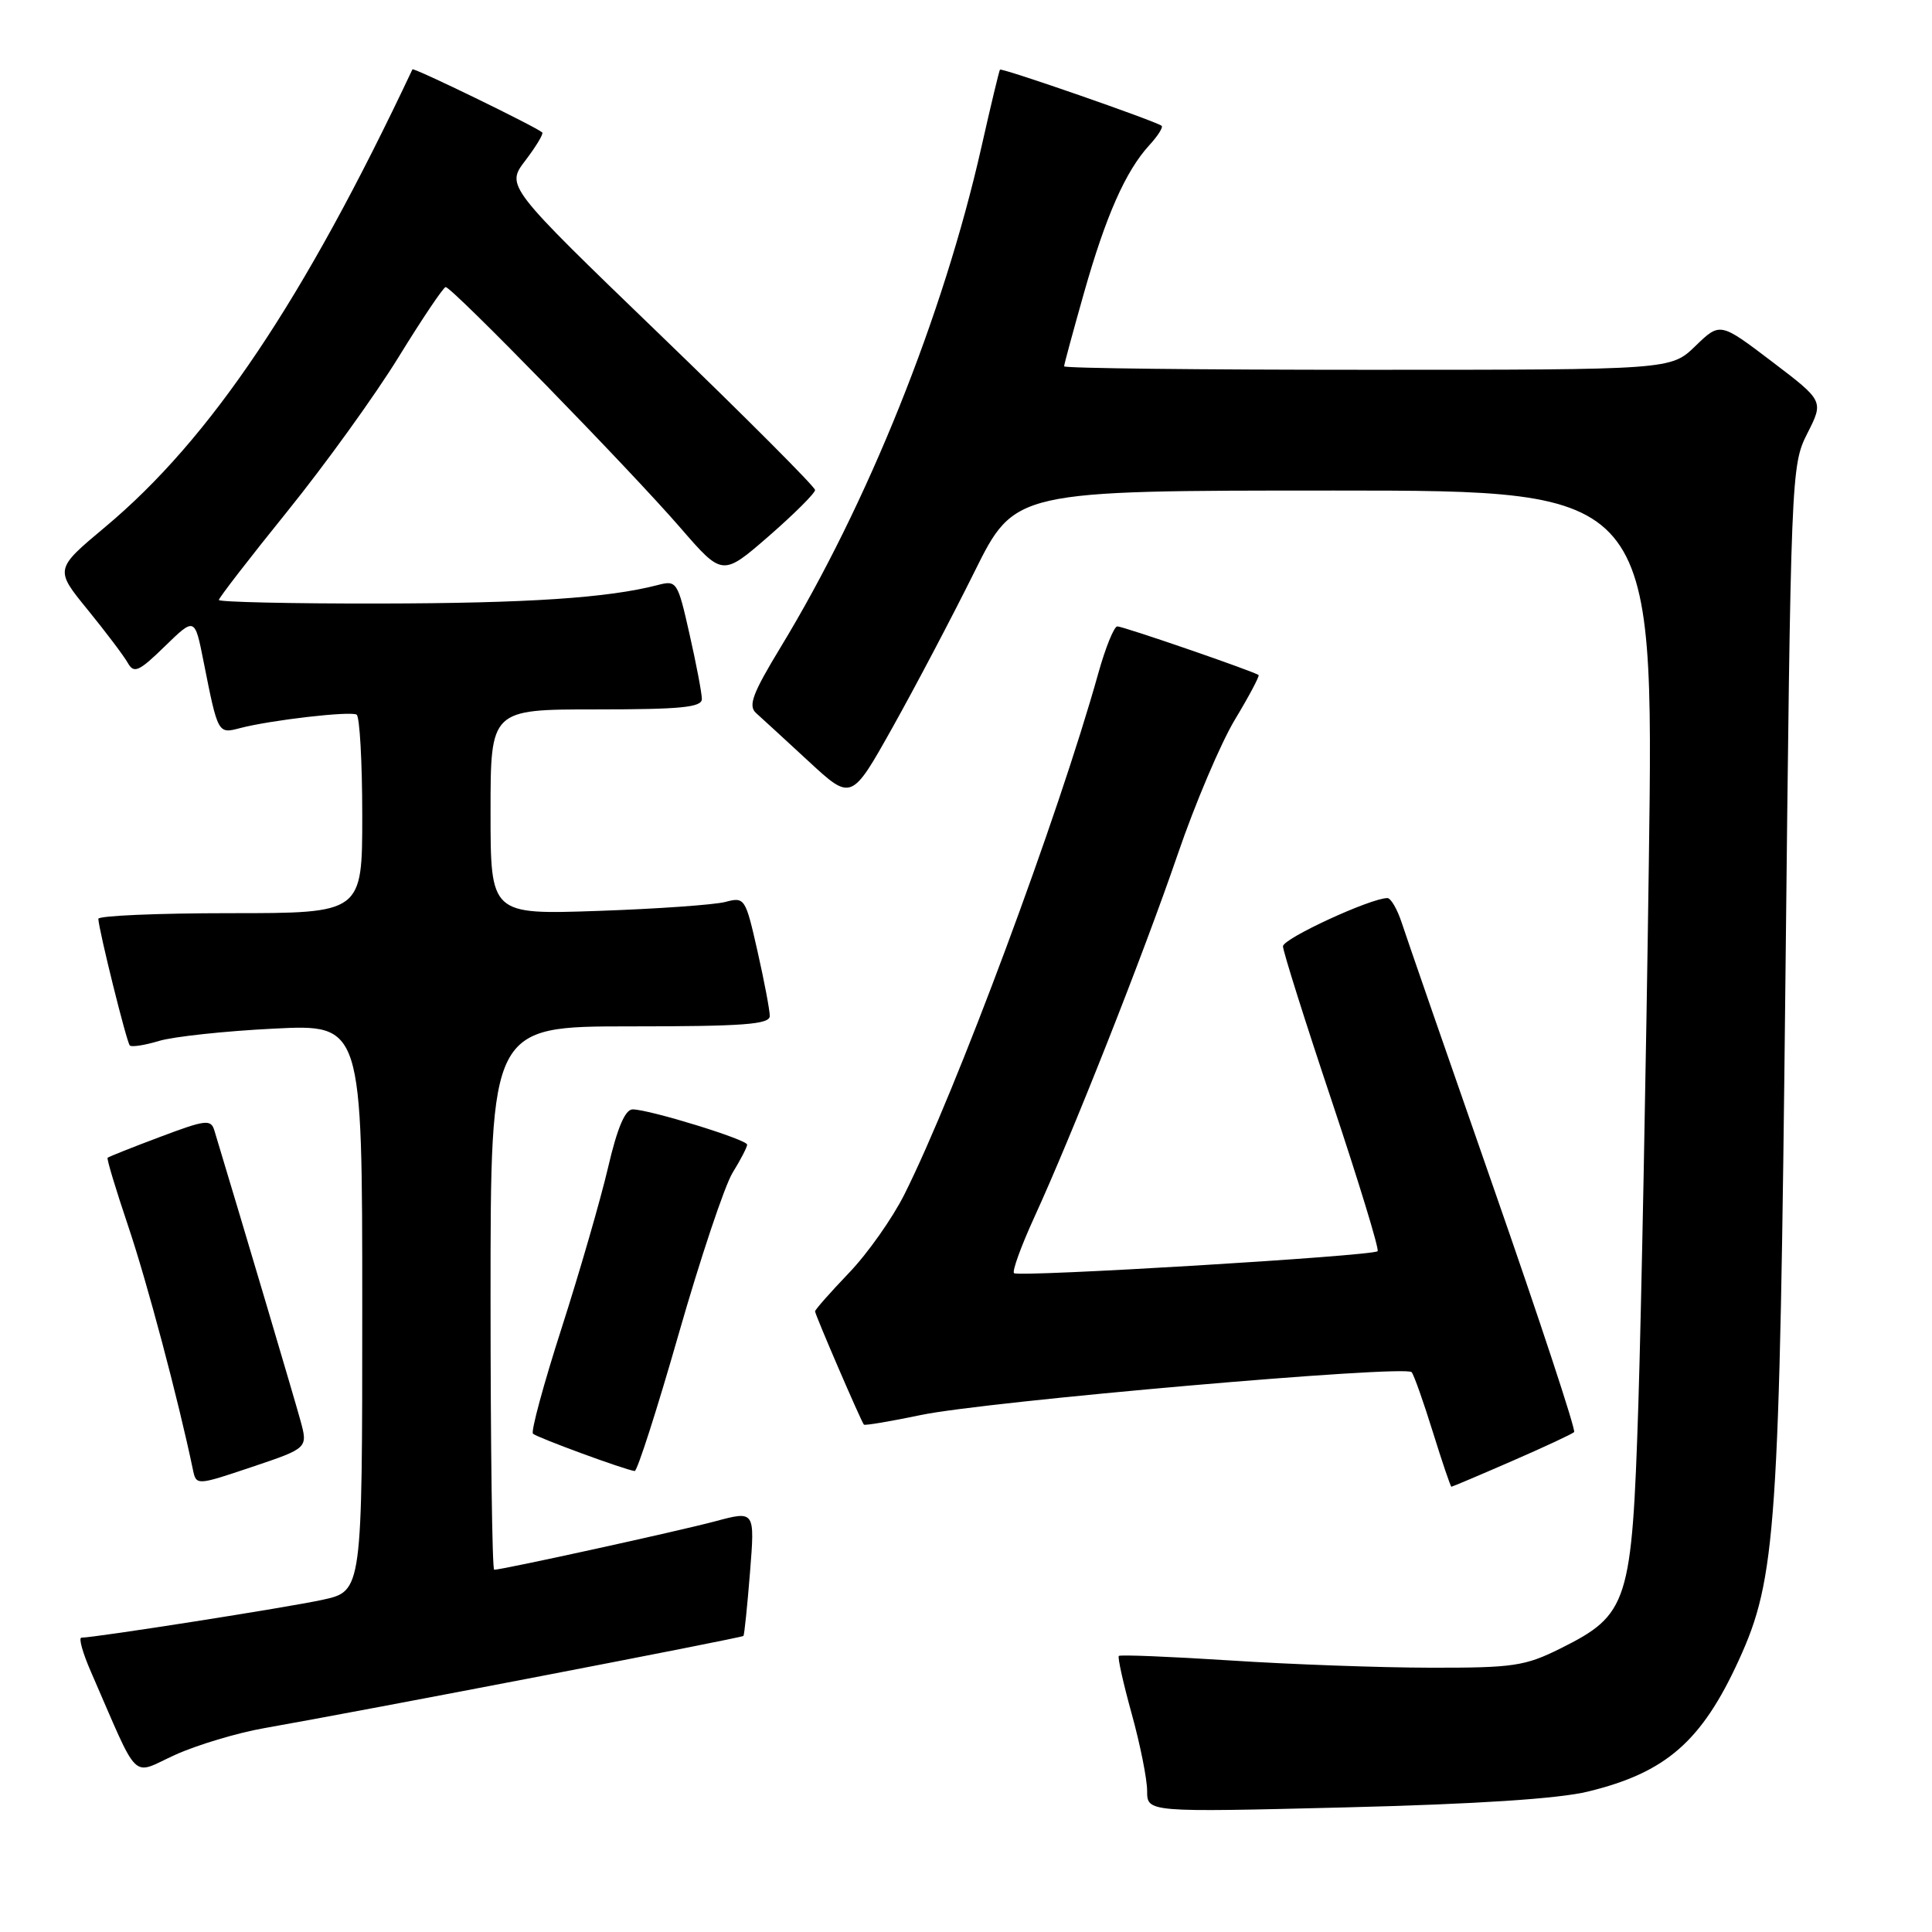 <?xml version="1.0" encoding="UTF-8" standalone="no"?>
<!DOCTYPE svg PUBLIC "-//W3C//DTD SVG 1.1//EN" "http://www.w3.org/Graphics/SVG/1.1/DTD/svg11.dtd" >
<svg xmlns="http://www.w3.org/2000/svg" xmlns:xlink="http://www.w3.org/1999/xlink" version="1.1" viewBox="0 0 256 256">
 <g >
 <path fill="currentColor"
d=" M 210.42 237.39 C 220.74 234.88 225.48 230.75 230.41 219.96 C 235.36 209.13 235.80 202.71 236.58 129.62 C 237.30 62.60 237.33 61.68 239.48 57.43 C 241.66 53.13 241.66 53.13 234.79 47.91 C 227.92 42.69 227.92 42.69 224.66 45.84 C 221.40 49.00 221.40 49.00 181.20 49.00 C 159.09 49.00 141.00 48.80 141.00 48.54 C 141.00 48.29 142.19 43.91 143.64 38.79 C 146.54 28.56 149.15 22.68 152.28 19.25 C 153.42 18.02 154.15 16.85 153.92 16.67 C 153.15 16.05 132.72 8.95 132.50 9.23 C 132.39 9.38 131.28 14.00 130.04 19.50 C 125.00 41.81 114.99 66.74 103.42 85.79 C 99.72 91.89 99.11 93.51 100.18 94.48 C 100.91 95.13 104.05 98.02 107.16 100.89 C 112.82 106.12 112.82 106.12 118.31 96.31 C 121.33 90.91 126.20 81.66 129.13 75.75 C 134.46 65.00 134.46 65.00 176.81 65.00 C 219.16 65.00 219.16 65.00 218.48 114.25 C 218.11 141.34 217.48 173.66 217.09 186.09 C 216.24 212.46 215.77 213.94 206.77 218.43 C 202.07 220.77 200.52 221.00 189.55 220.98 C 182.92 220.97 170.99 220.54 163.04 220.02 C 155.08 219.51 148.43 219.24 148.25 219.42 C 148.07 219.60 148.84 223.06 149.96 227.10 C 151.08 231.15 152.00 235.74 152.00 237.30 C 152.00 240.14 152.00 240.14 178.25 239.49 C 195.57 239.06 206.51 238.35 210.42 237.39 Z  M 35.00 228.99 C 48.46 226.62 98.31 217.02 98.51 216.77 C 98.63 216.62 99.02 212.83 99.38 208.34 C 100.03 200.17 100.03 200.17 94.77 201.58 C 89.87 202.89 66.57 208.00 65.48 208.00 C 65.22 208.00 65.00 191.80 65.00 172.00 C 65.00 136.00 65.00 136.00 83.50 136.00 C 98.55 136.00 102.00 135.74 102.00 134.62 C 102.00 133.87 101.27 130.00 100.37 126.03 C 98.78 119.00 98.68 118.83 96.12 119.51 C 94.68 119.89 87.09 120.43 79.25 120.70 C 65.00 121.19 65.00 121.19 65.00 107.59 C 65.00 94.00 65.00 94.00 79.00 94.00 C 90.22 94.00 93.00 93.73 93.00 92.62 C 93.00 91.87 92.27 88.01 91.37 84.05 C 89.79 77.03 89.68 76.86 87.12 77.53 C 80.57 79.23 69.92 79.94 50.25 79.97 C 38.56 79.99 29.00 79.77 29.00 79.50 C 29.00 79.22 33.09 73.93 38.08 67.75 C 43.08 61.56 49.72 52.35 52.83 47.29 C 55.95 42.22 58.75 38.06 59.05 38.04 C 59.84 37.98 83.53 62.28 90.16 69.94 C 95.73 76.37 95.73 76.37 101.87 71.04 C 105.24 68.10 108.00 65.35 108.00 64.93 C 108.00 64.51 98.78 55.27 87.52 44.41 C 67.03 24.65 67.03 24.65 69.62 21.26 C 71.04 19.39 72.04 17.73 71.85 17.55 C 71.02 16.80 54.78 8.90 54.65 9.19 C 40.24 39.77 27.90 58.15 13.96 69.81 C 7.24 75.43 7.24 75.43 11.63 80.81 C 14.04 83.77 16.43 86.94 16.94 87.85 C 17.75 89.28 18.41 88.99 21.84 85.64 C 25.81 81.78 25.81 81.78 26.97 87.64 C 28.89 97.30 28.87 97.25 31.84 96.47 C 35.86 95.42 46.40 94.20 47.25 94.69 C 47.66 94.92 48.00 100.94 48.00 108.06 C 48.00 121.00 48.00 121.00 30.50 121.00 C 20.88 121.00 13.02 121.34 13.03 121.75 C 13.10 123.29 16.78 138.12 17.20 138.53 C 17.44 138.77 19.18 138.50 21.07 137.93 C 22.95 137.36 29.79 136.62 36.25 136.30 C 48.00 135.71 48.00 135.71 48.00 173.27 C 48.00 210.83 48.00 210.83 42.75 211.98 C 38.13 212.99 12.67 216.98 10.79 217.00 C 10.39 217.00 10.96 219.03 12.04 221.50 C 18.59 236.52 17.27 235.22 23.20 232.53 C 26.12 231.21 31.42 229.62 35.00 228.99 Z  M 39.80 188.19 C 39.02 185.33 32.34 162.82 28.41 149.81 C 27.95 148.28 27.28 148.36 21.20 150.65 C 17.52 152.03 14.39 153.28 14.26 153.41 C 14.12 153.55 15.35 157.61 16.98 162.45 C 19.45 169.75 23.62 185.42 25.55 194.68 C 26.00 196.86 26.00 196.86 33.41 194.37 C 40.81 191.88 40.81 191.88 39.80 188.19 Z  M 200.32 193.61 C 204.60 191.75 208.32 190.01 208.58 189.76 C 208.83 189.50 204.03 174.94 197.91 157.40 C 191.79 139.85 186.31 124.04 185.73 122.25 C 185.14 120.46 184.29 119.00 183.84 119.00 C 181.63 119.00 170.00 124.36 170.00 125.39 C 170.00 126.03 172.92 135.29 176.49 145.96 C 180.05 156.63 182.78 165.55 182.54 165.79 C 181.91 166.43 134.93 169.26 134.36 168.70 C 134.10 168.43 135.30 165.13 137.02 161.36 C 142.10 150.28 151.51 126.46 156.04 113.24 C 158.35 106.49 161.77 98.44 163.64 95.34 C 165.51 92.24 166.91 89.59 166.77 89.45 C 166.28 89.01 148.86 83.00 148.05 83.00 C 147.62 83.00 146.48 85.81 145.52 89.25 C 140.23 108.19 126.67 144.63 119.85 158.24 C 118.27 161.40 114.96 166.10 112.49 168.67 C 110.02 171.25 108.00 173.54 108.00 173.76 C 108.00 174.20 114.09 188.32 114.47 188.77 C 114.60 188.91 117.99 188.34 122.01 187.50 C 130.62 185.69 186.25 180.83 187.05 181.82 C 187.36 182.19 188.62 185.76 189.86 189.75 C 191.10 193.74 192.21 197.00 192.32 197.00 C 192.43 197.00 196.03 195.48 200.32 193.61 Z  M 89.93 176.75 C 92.81 166.71 96.02 157.10 97.08 155.38 C 98.14 153.67 99.00 152.00 99.00 151.67 C 99.00 151.00 86.02 147.00 83.83 147.00 C 82.83 147.00 81.79 149.45 80.56 154.75 C 79.56 159.01 76.80 168.56 74.42 175.97 C 72.04 183.37 70.33 189.67 70.62 189.97 C 71.10 190.46 82.76 194.75 84.10 194.92 C 84.43 194.96 87.06 186.79 89.93 176.75 Z "/>
</g>
</svg>